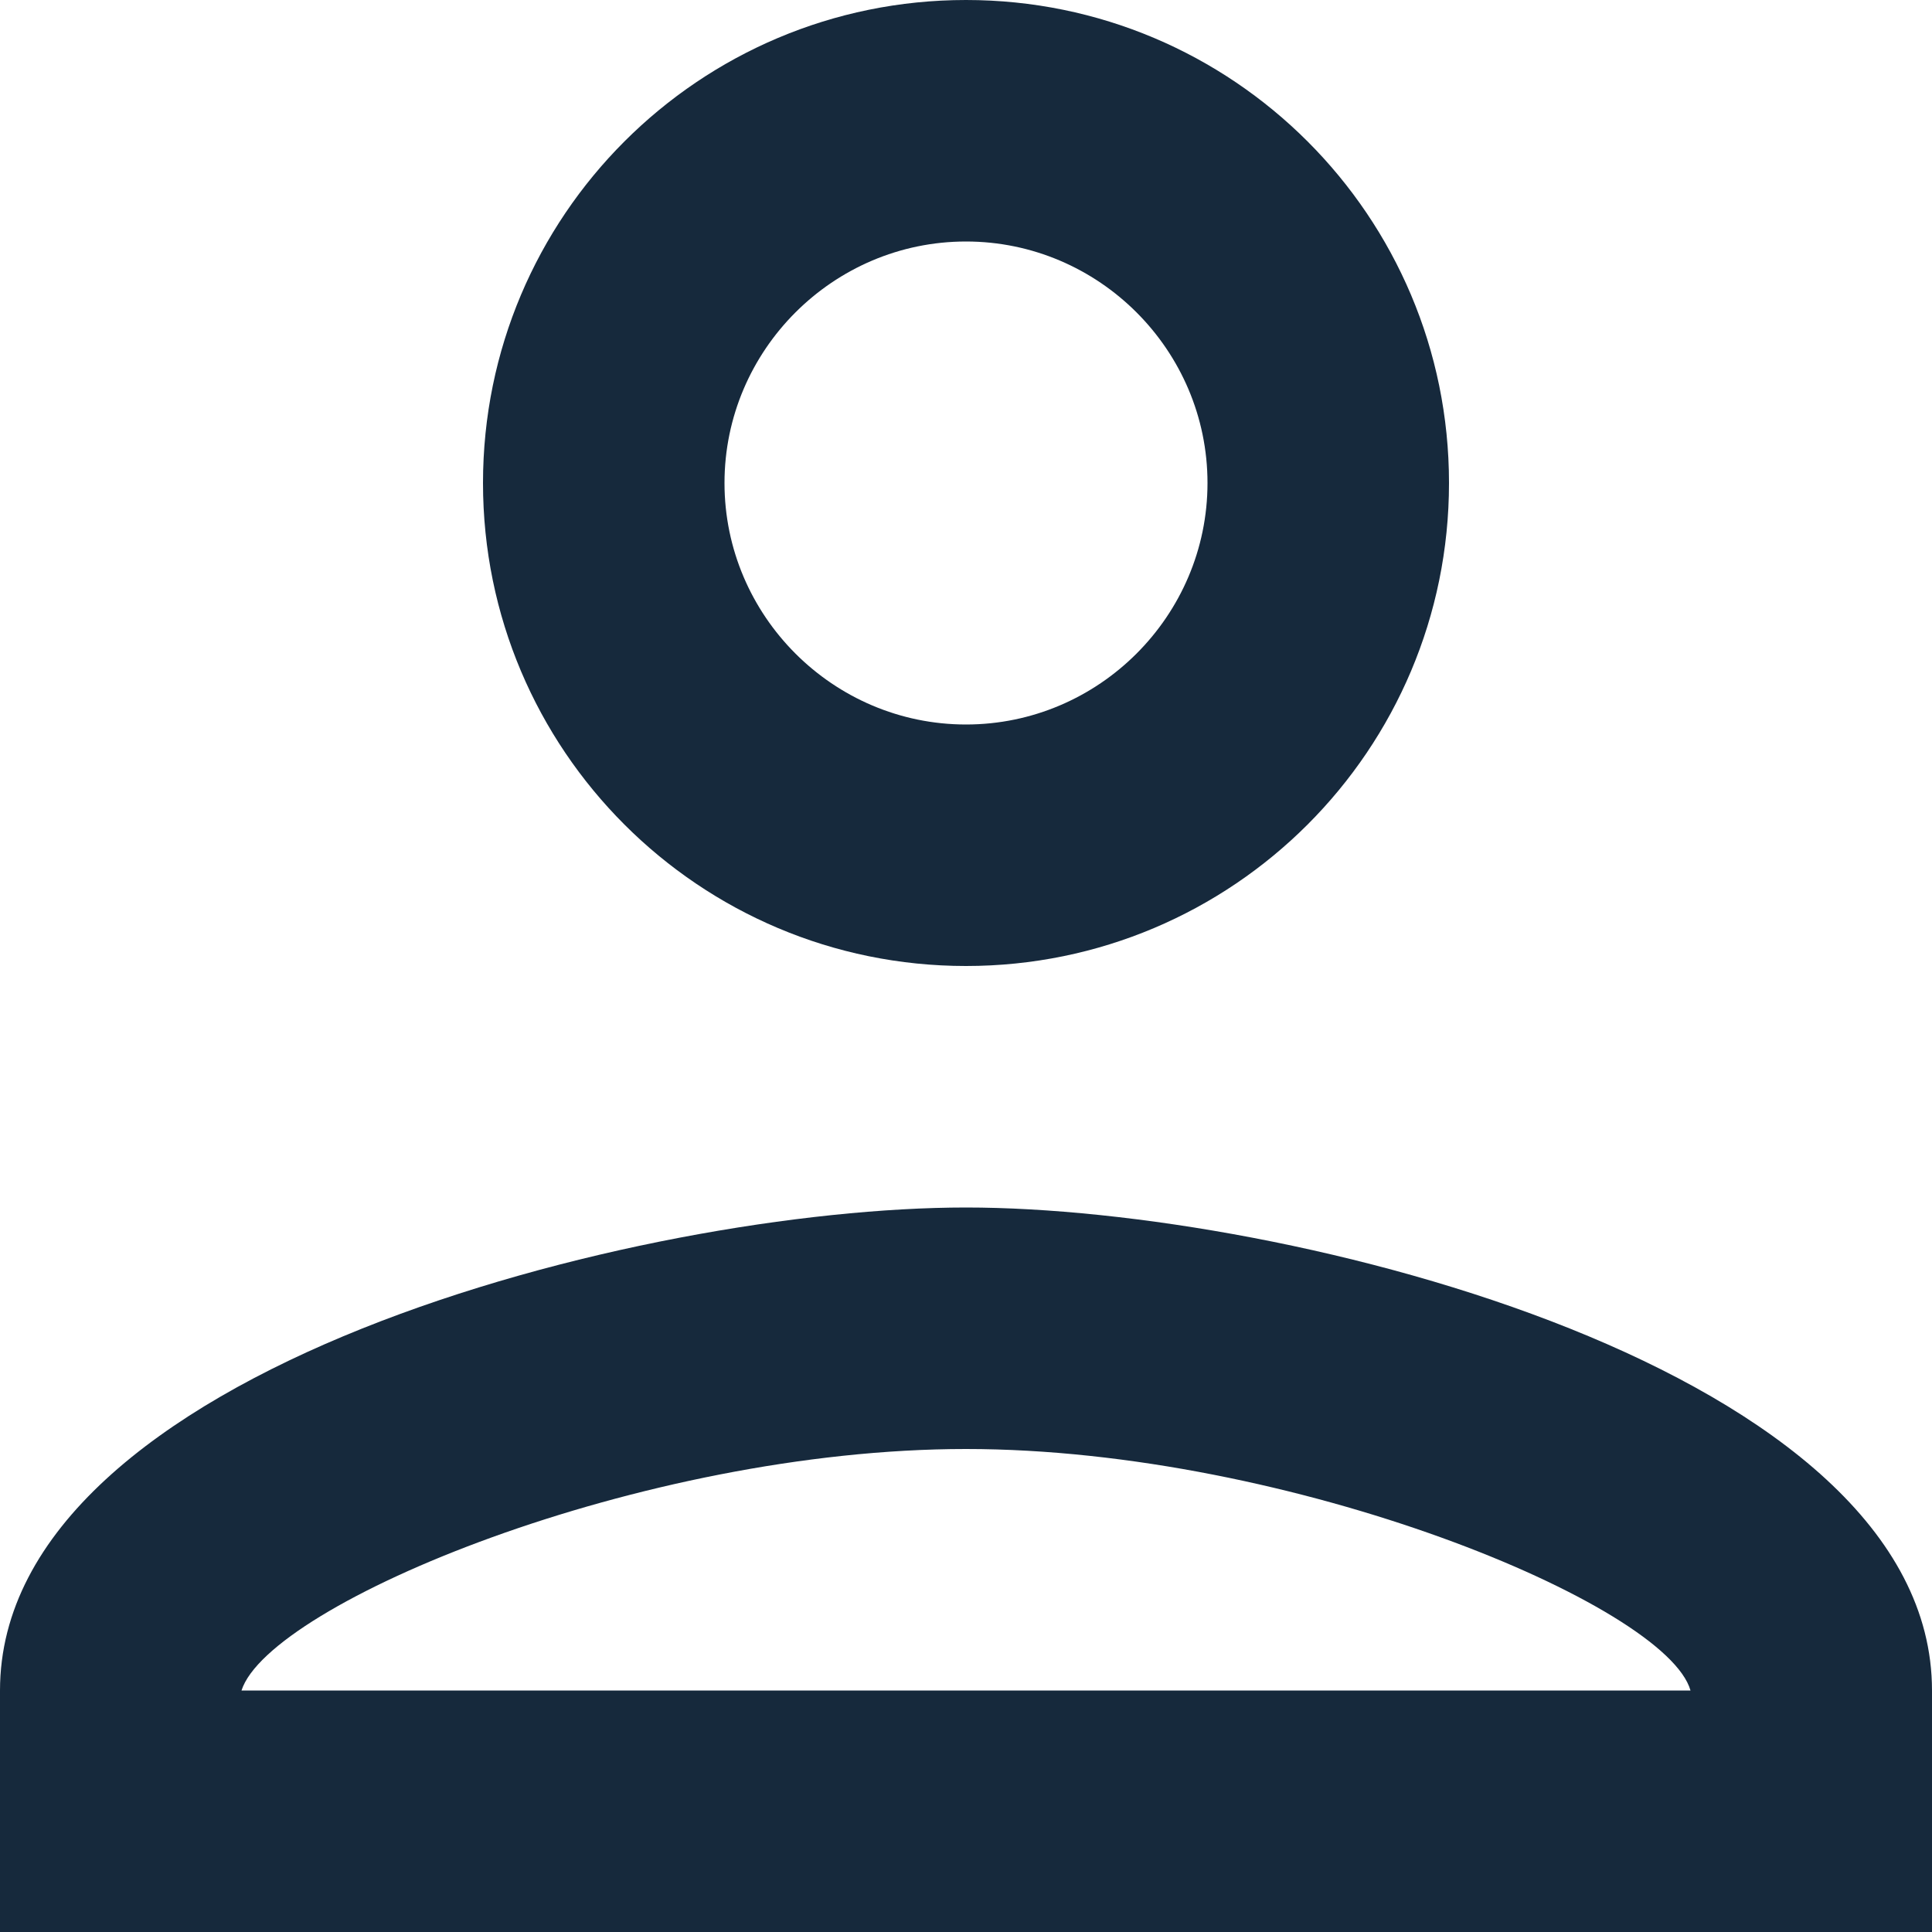 <svg width="50" height="50" viewBox="0 0 50 50" fill="none" xmlns="http://www.w3.org/2000/svg">
<path d="M25 6.25C28.438 6.25 31.25 9.062 31.25 12.5C31.25 15.938 28.438 18.75 25 18.75C21.562 18.75 18.75 15.938 18.75 12.5C18.75 9.062 21.562 6.25 25 6.25ZM25 37.5C33.438 37.5 43.125 41.531 43.75 43.75H6.25C6.969 41.5 16.594 37.5 25 37.5ZM25 0C18.094 0 12.5 5.594 12.5 12.5C12.5 19.406 18.094 25 25 25C31.906 25 37.5 19.406 37.5 12.5C37.5 5.594 31.906 0 25 0ZM25 31.25C16.656 31.25 0 35.438 0 43.75V50H50V43.75C50 35.438 33.344 31.25 25 31.25Z" fill="#16293C"/>
</svg>
